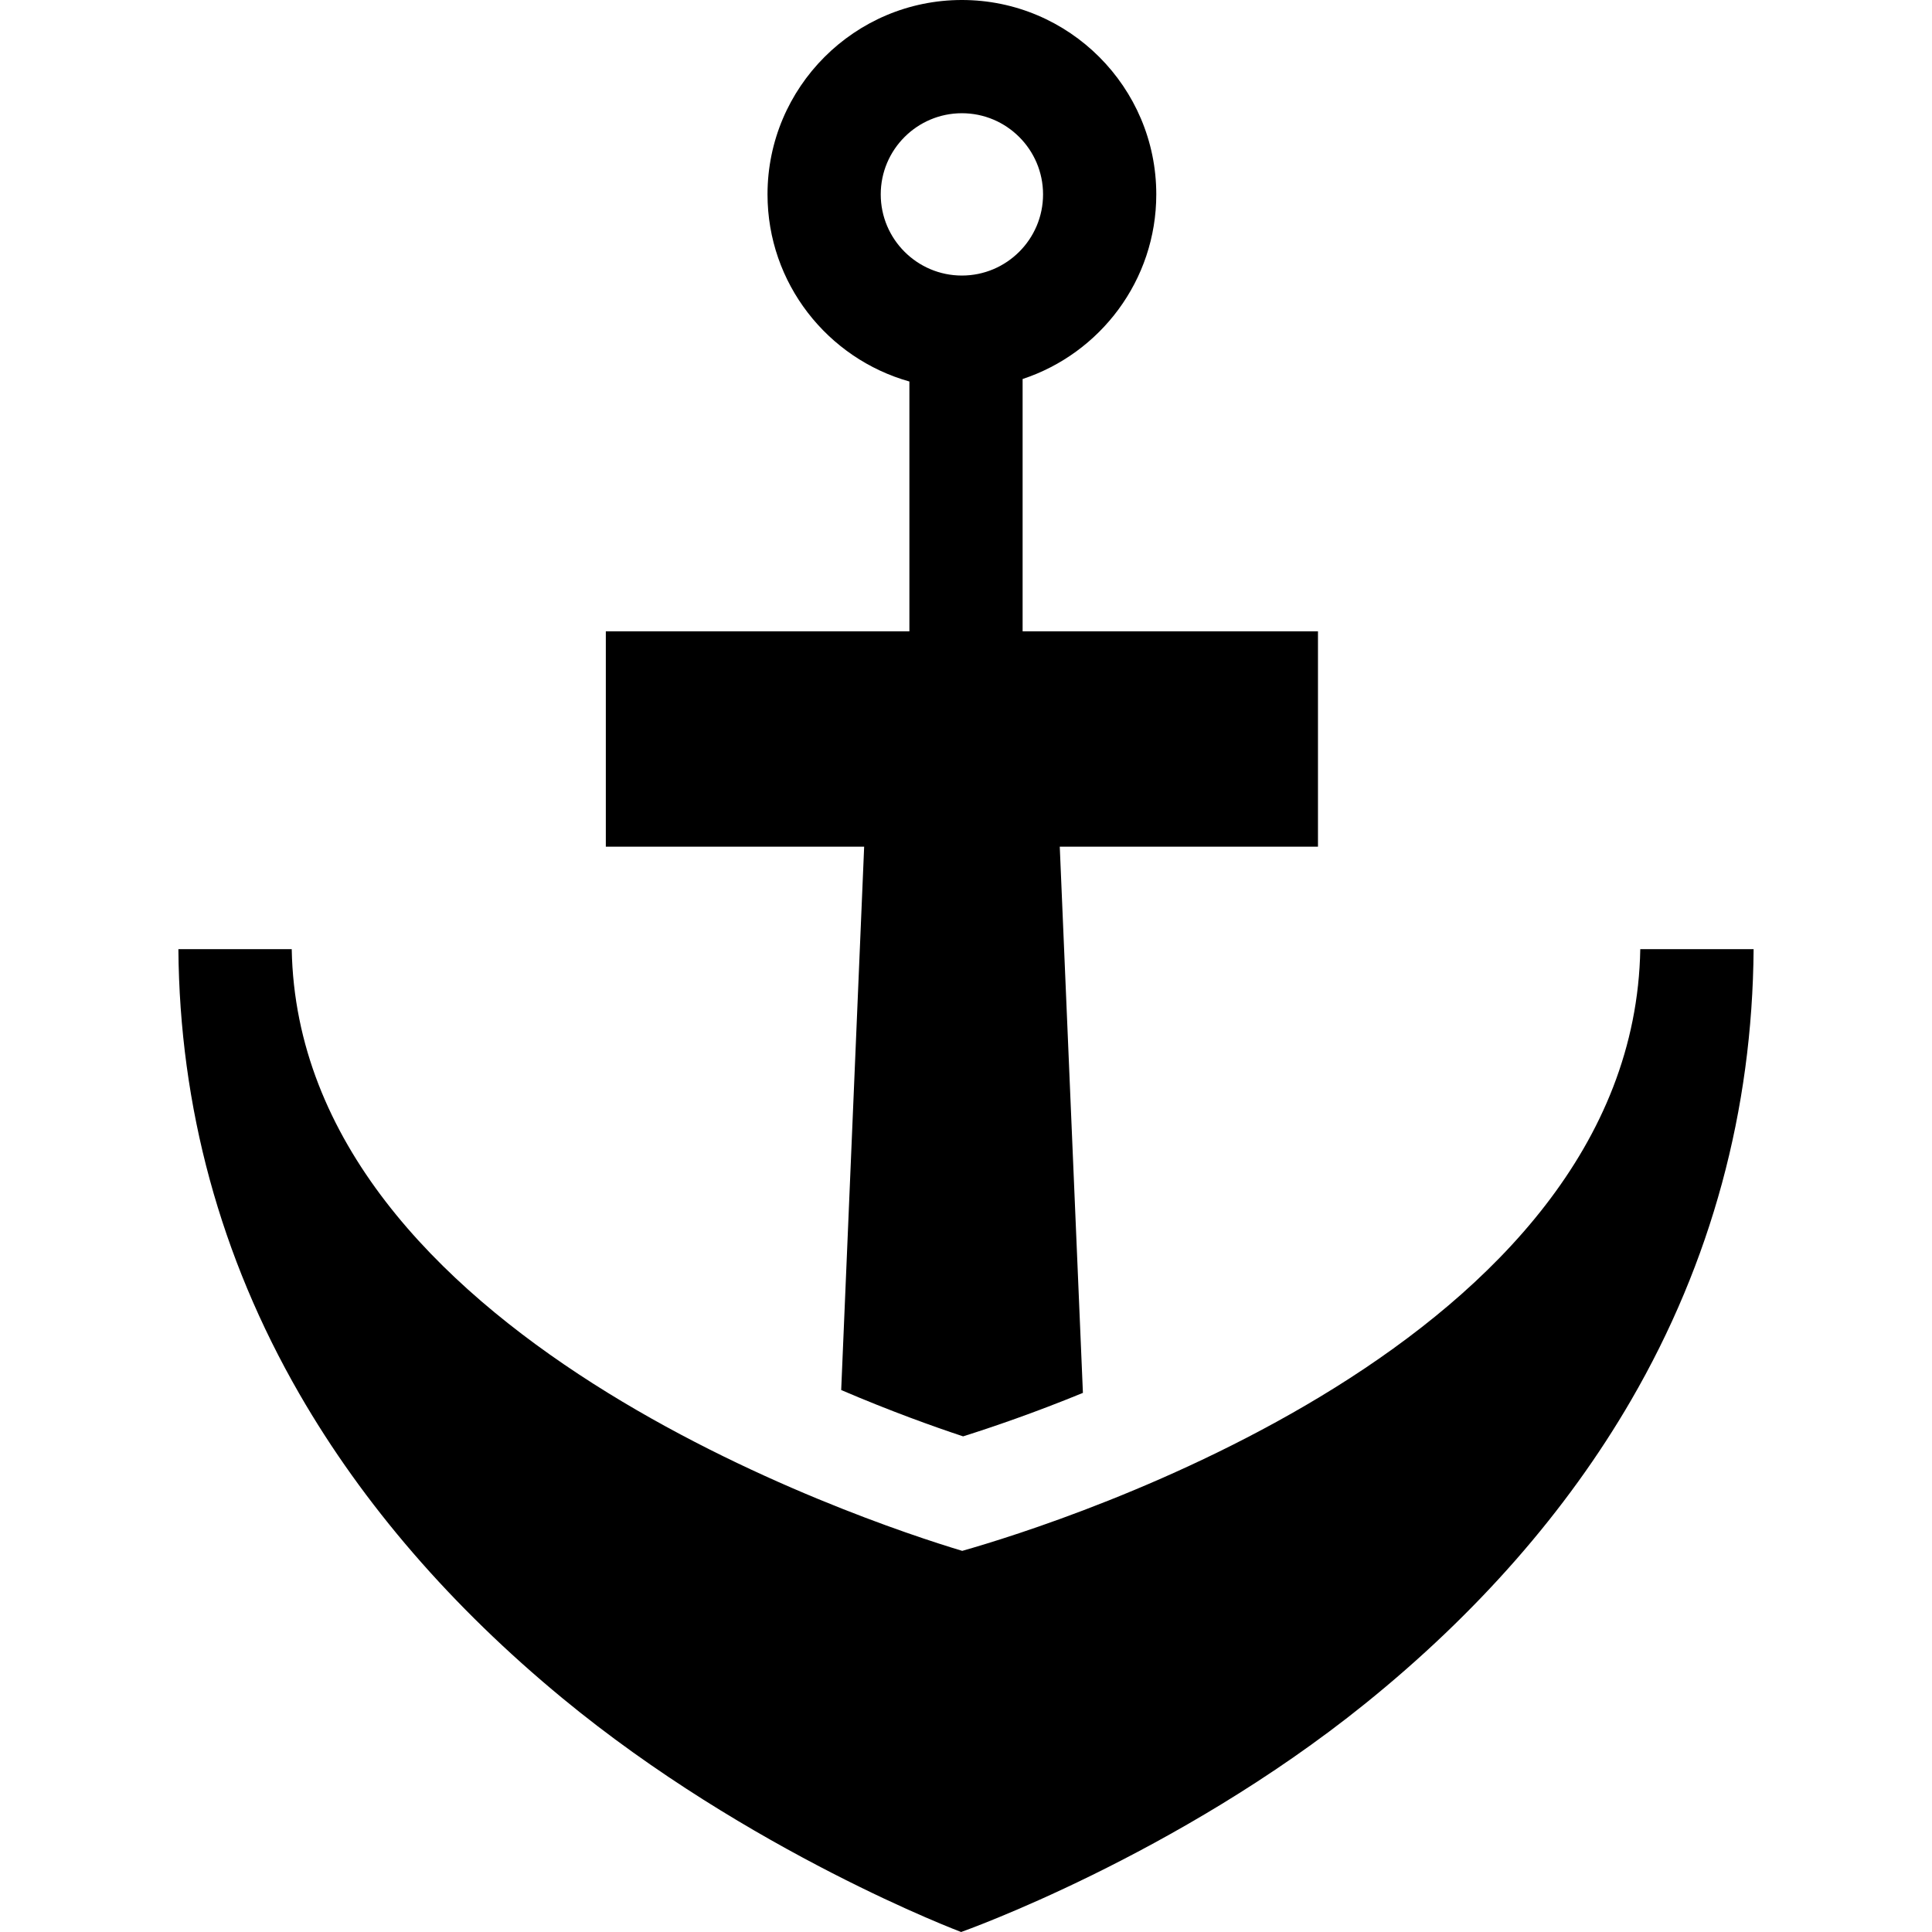 <svg id="Capa_1" enable-background="new 0 0 512 512" height="512" viewBox="0 0 512 512" width="512" xmlns="http://www.w3.org/2000/svg"><g><path d="m286.983 369.131-6.135-144.749h68.429v-57.07h-78.274v-66.87c20.547-6.775 35.423-26.141 35.423-48.927 0-28.406-23.109-51.515-51.514-51.515s-51.514 23.109-51.514 51.514c0 23.583 15.935 43.502 37.599 49.59v66.208h-80.449v57.07h68.46l-6.085 143.992c13.062 5.594 24.441 9.669 32.305 12.276 7.758-2.444 18.922-6.256 31.755-11.519zm-53.579-317.617c0-11.86 9.648-21.508 21.508-21.508s21.508 9.648 21.508 21.508-9.648 21.509-21.508 21.509-21.508-9.649-21.508-21.509z"/><path d="m254.998 410.996c-25.829-7.768-175.842-57.322-177.688-159.464h-30.035c.316 41.867 11.103 81.526 32.088 117.903 16.875 29.252 40.311 56.364 69.657 80.582 49.538 40.882 105.689 61.983 105.689 61.983s56.846-20.024 107.013-60.463c29.721-23.958 53.455-51.036 70.543-80.481 21.234-36.589 32.146-76.794 32.459-119.524h-30.034c-1.827 104.428-153.685 152.077-179.692 159.464z"/></g></svg>